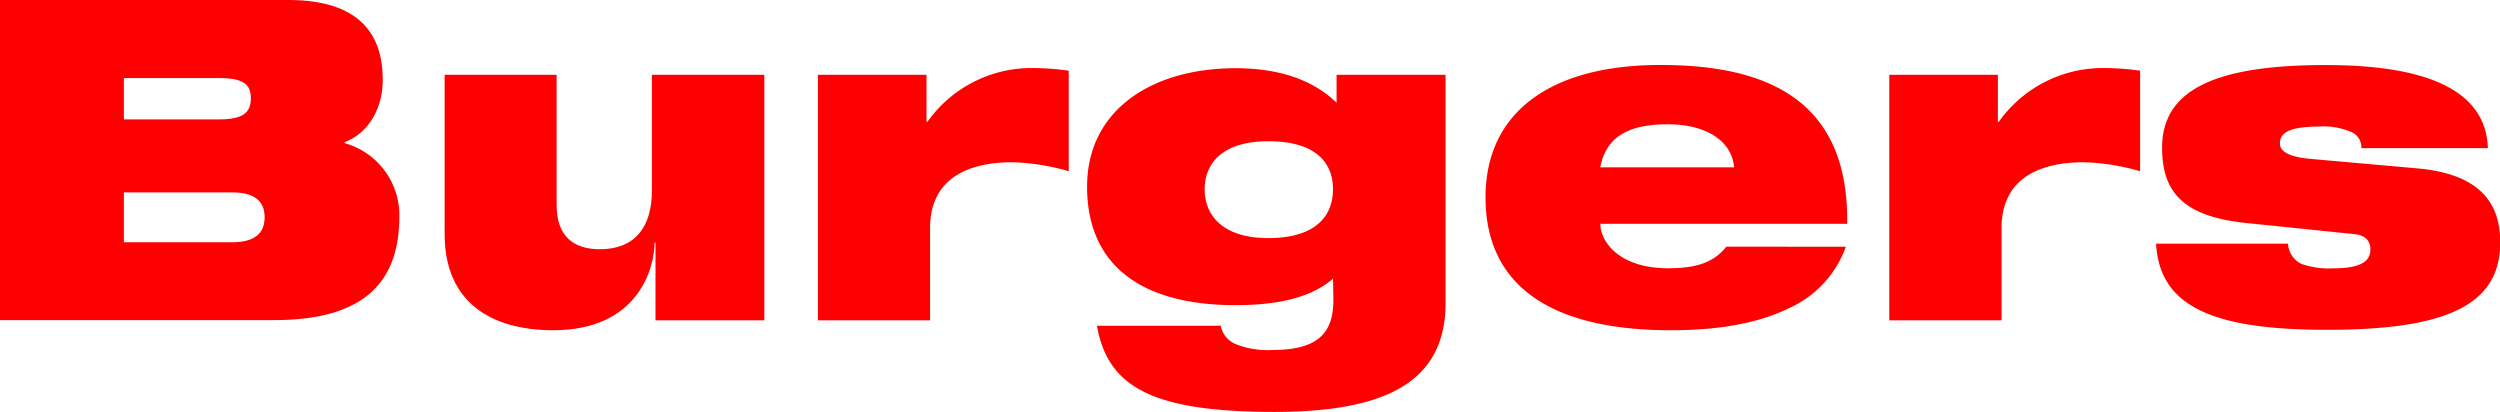 <svg id="Capa_1" data-name="Capa 1" xmlns="http://www.w3.org/2000/svg" viewBox="0 0 300.92 49.58"><defs><style>.cls-1{fill:red;}</style></defs><path class="cls-1" d="M0,0H34.67c7.89,0,11.4,3.46,11.4,9.61,0,3.41-1.68,6.38-4.59,7.51v.11A9,9,0,0,1,48.07,26c0,7.56-3.78,12.53-15.07,12.53H0ZM14.91,14.37h11.5c3.08,0,3.78-1,3.78-2.54s-.7-2.43-3.78-2.43H14.91Zm0,14.79h13c3,0,3.94-1.29,3.94-3s-.91-3-3.94-3h-13Z"/><path class="cls-1" d="M92,38.56H78.9V29.2h-.11c0,2.87-1.82,10.55-12.2,10.55-7.45,0-13.07-3.35-13.07-11.56V9H67V24.68C67,28.41,69,30,72.21,30c4.21,0,6.26-2.65,6.26-7.08V9H92Z"/><path class="cls-1" d="M98.45,9h13.07v5.67h.11a15.34,15.34,0,0,1,12.58-6.48,31.43,31.43,0,0,1,4.43.32v12.1a26.84,26.84,0,0,0-6.75-1.08c-4.81,0-9.94,1.57-9.94,7.94V38.56H98.45Z"/><path class="cls-1" d="M160.45,33.54c-2.7,2.37-6.91,3.19-11.72,3.19-11.61,0-17.88-5-17.88-14.26s7.83-14.26,17.88-14.26c5.4,0,9.45,1.51,12.15,4.16V9H174V36.46c0,9.45-7.07,13.12-20.58,13.12-14.74,0-20.09-3-21.38-10.37h14.9a3,3,0,0,0,1.68,2.16,10.23,10.23,0,0,0,4.48.76c5.51,0,7.4-2,7.4-6.05ZM152.67,17c-5.56,0-7.67,2.7-7.67,5.78s2.11,5.88,7.67,5.88c5.73,0,7.78-2.7,7.78-5.88S158.4,17,152.67,17Z"/><path class="cls-1" d="M222.18,29.7a12.79,12.79,0,0,1-6.75,7.35c-3.46,1.73-8.11,2.7-14.32,2.7-14.2,0-22.3-5.19-22.3-16,0-10.2,7.78-15.93,21.06-15.93,13.07,0,22.68,4.38,22.47,19.12H192.63c0,2.11,2.22,5.35,8.16,5.35,3.51,0,5.56-.76,7-2.6Zm-13.45-9.56c-.27-3.18-3.35-5.18-8-5.18s-7.4,1.46-8.11,5.18Z"/><path class="cls-1" d="M227.41,9h13.07v5.67h.11a15.34,15.34,0,0,1,12.58-6.48,31.33,31.33,0,0,1,4.43.32v12.1a26.77,26.77,0,0,0-6.75-1.08c-4.8,0-9.93,1.57-9.93,7.94V38.56H227.41Z"/><path class="cls-1" d="M270.35,26.84c-7.83-.81-10.1-3.94-10.1-9.07,0-7,6.48-9.94,19.66-9.94,9.18,0,19.28,1.68,19.55,10H284.23a2,2,0,0,0-1-1.84,8.21,8.21,0,0,0-4-.76c-4.05,0-4.8.92-4.8,2.06,0,.75.7,1.56,3.62,1.83l12.85,1.14c7.29.64,10.05,3.89,10.05,8.91,0,7.61-6.59,10.53-20.85,10.53-14,0-20.15-2.92-20.58-10.37h15.88A2.89,2.89,0,0,0,277,31.76a10,10,0,0,0,3.84.54c3.45,0,4.48-.92,4.48-2.27,0-.87-.43-1.68-1.84-1.84Z"/></svg>